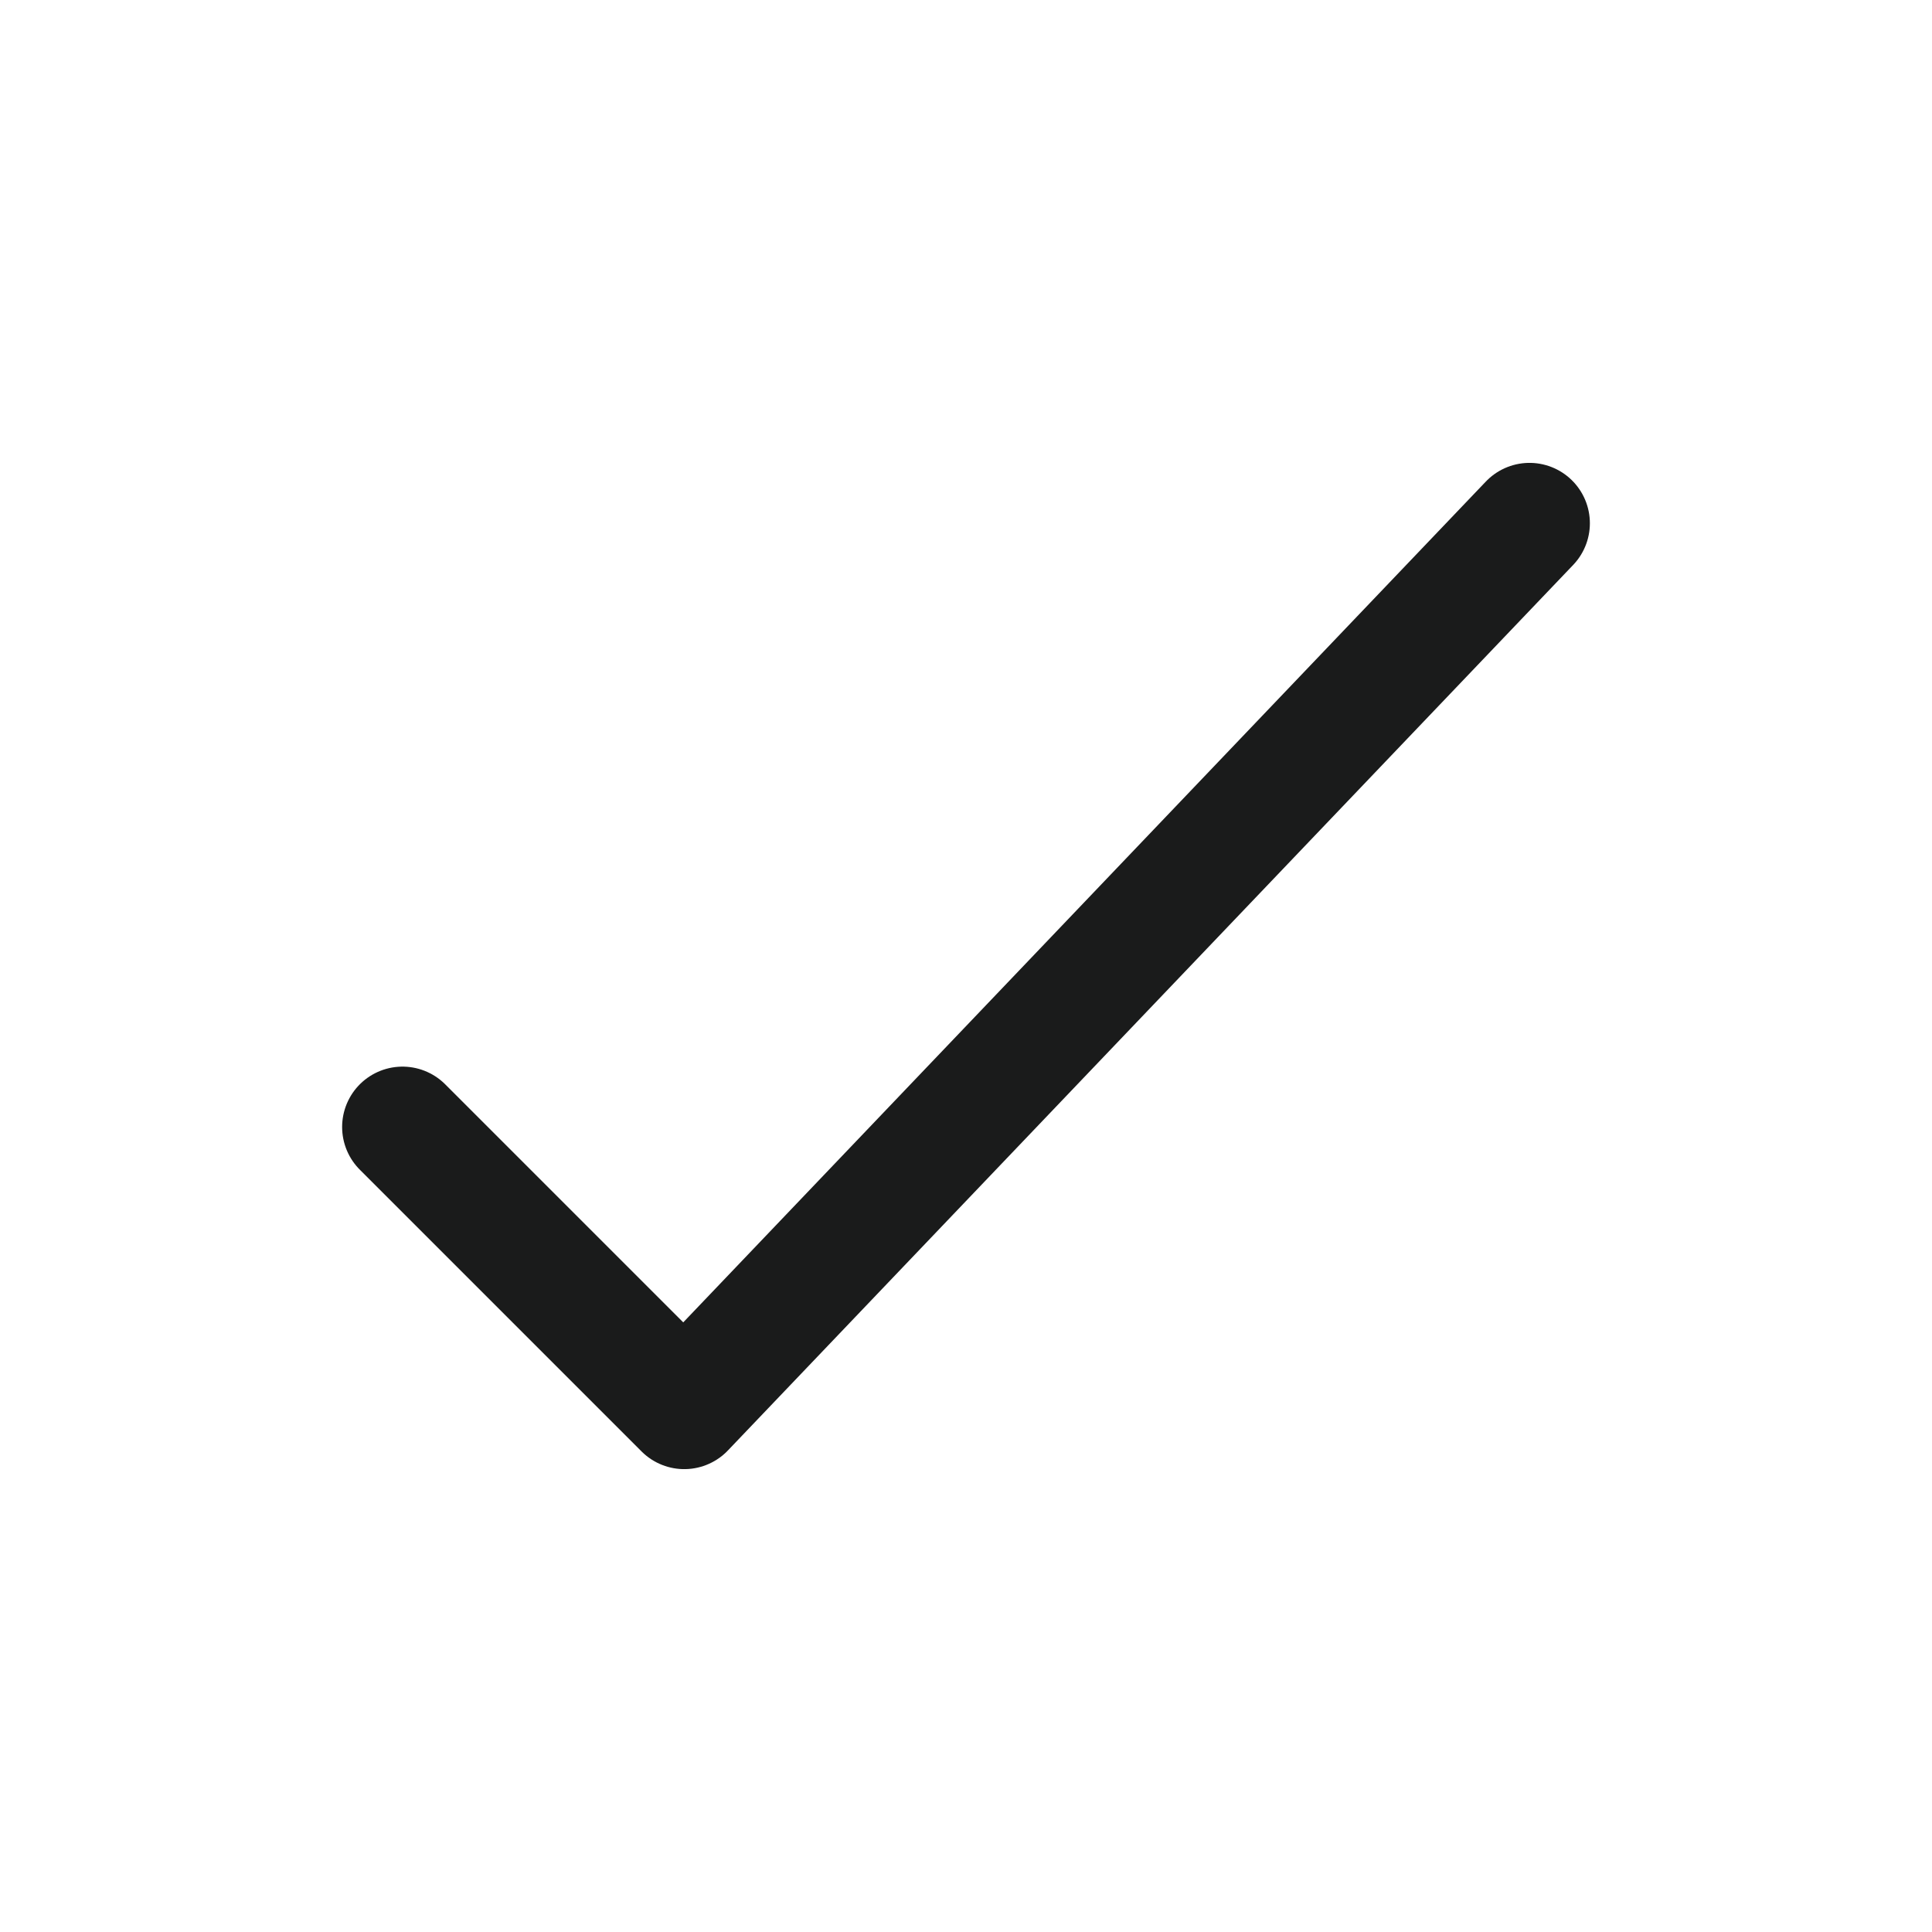 <svg width="24" height="24" viewBox="0 0 24 24" fill="none" xmlns="http://www.w3.org/2000/svg">
<path d="M5 14L8.5 17.5L19 6.5" stroke="#1A1B1B" stroke-width="1.5" stroke-linecap="round" stroke-linejoin="round"/>
</svg>
